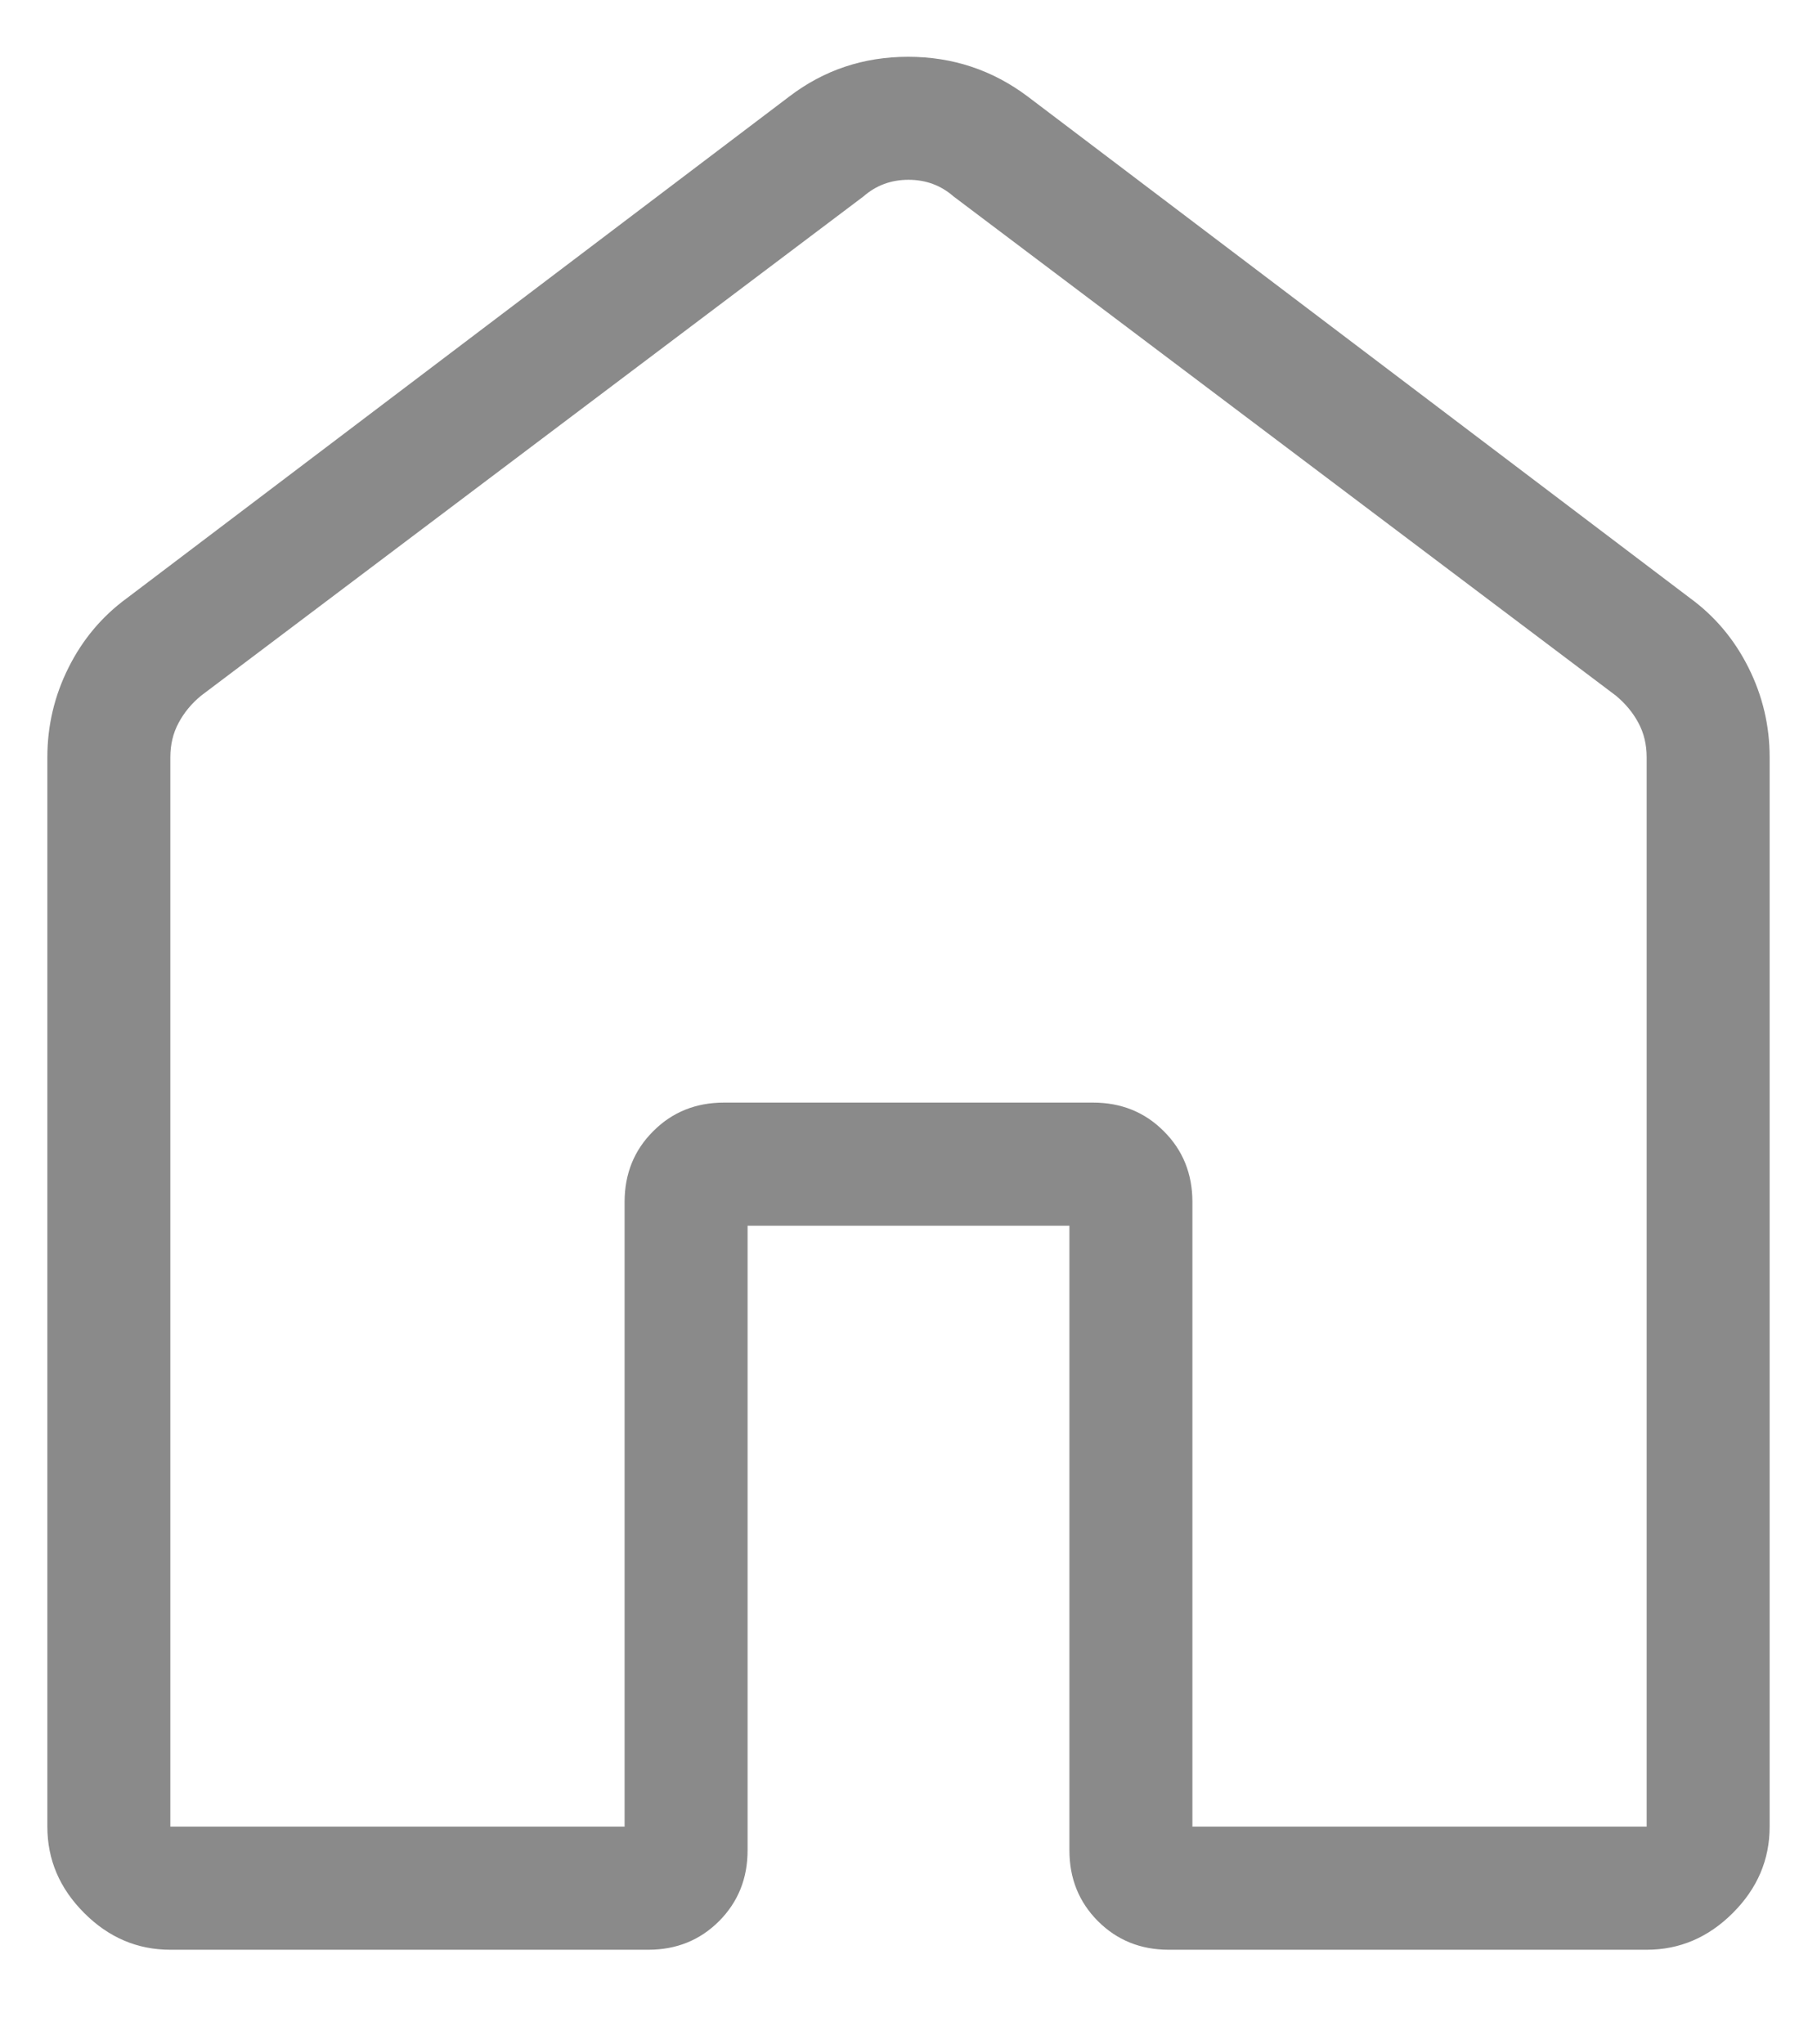 <svg width="16" height="18" viewBox="0 0 16 18" fill="none" xmlns="http://www.w3.org/2000/svg">
<path d="M1.5 16.083H5.5V10.583C5.5 10.335 5.584 10.127 5.752 9.96C5.919 9.792 6.127 9.708 6.375 9.708H9.625C9.873 9.708 10.081 9.792 10.248 9.96C10.416 10.127 10.5 10.335 10.5 10.583V16.083H14.5V6.667C14.5 6.556 14.476 6.455 14.427 6.364C14.379 6.274 14.312 6.194 14.229 6.125L8.396 1.729C8.285 1.632 8.153 1.583 8 1.583C7.847 1.583 7.715 1.632 7.604 1.729L1.771 6.125C1.687 6.194 1.621 6.274 1.573 6.364C1.524 6.455 1.5 6.556 1.5 6.667V16.083ZM0.417 16.083V6.667C0.417 6.39 0.479 6.127 0.603 5.879C0.727 5.631 0.898 5.427 1.117 5.267L6.95 0.85C7.255 0.617 7.604 0.5 7.997 0.5C8.389 0.5 8.74 0.617 9.05 0.85L14.883 5.267C15.102 5.427 15.273 5.631 15.397 5.879C15.521 6.127 15.583 6.39 15.583 6.667V16.083C15.583 16.374 15.475 16.627 15.259 16.843C15.043 17.059 14.79 17.167 14.5 17.167H10.292C10.044 17.167 9.836 17.083 9.668 16.915C9.501 16.747 9.417 16.54 9.417 16.292V10.792H6.583V16.292C6.583 16.54 6.499 16.747 6.332 16.915C6.164 17.083 5.956 17.167 5.708 17.167H1.5C1.21 17.167 0.956 17.059 0.741 16.843C0.525 16.627 0.417 16.374 0.417 16.083Z" fill="#8A8A8A"/>
</svg>
